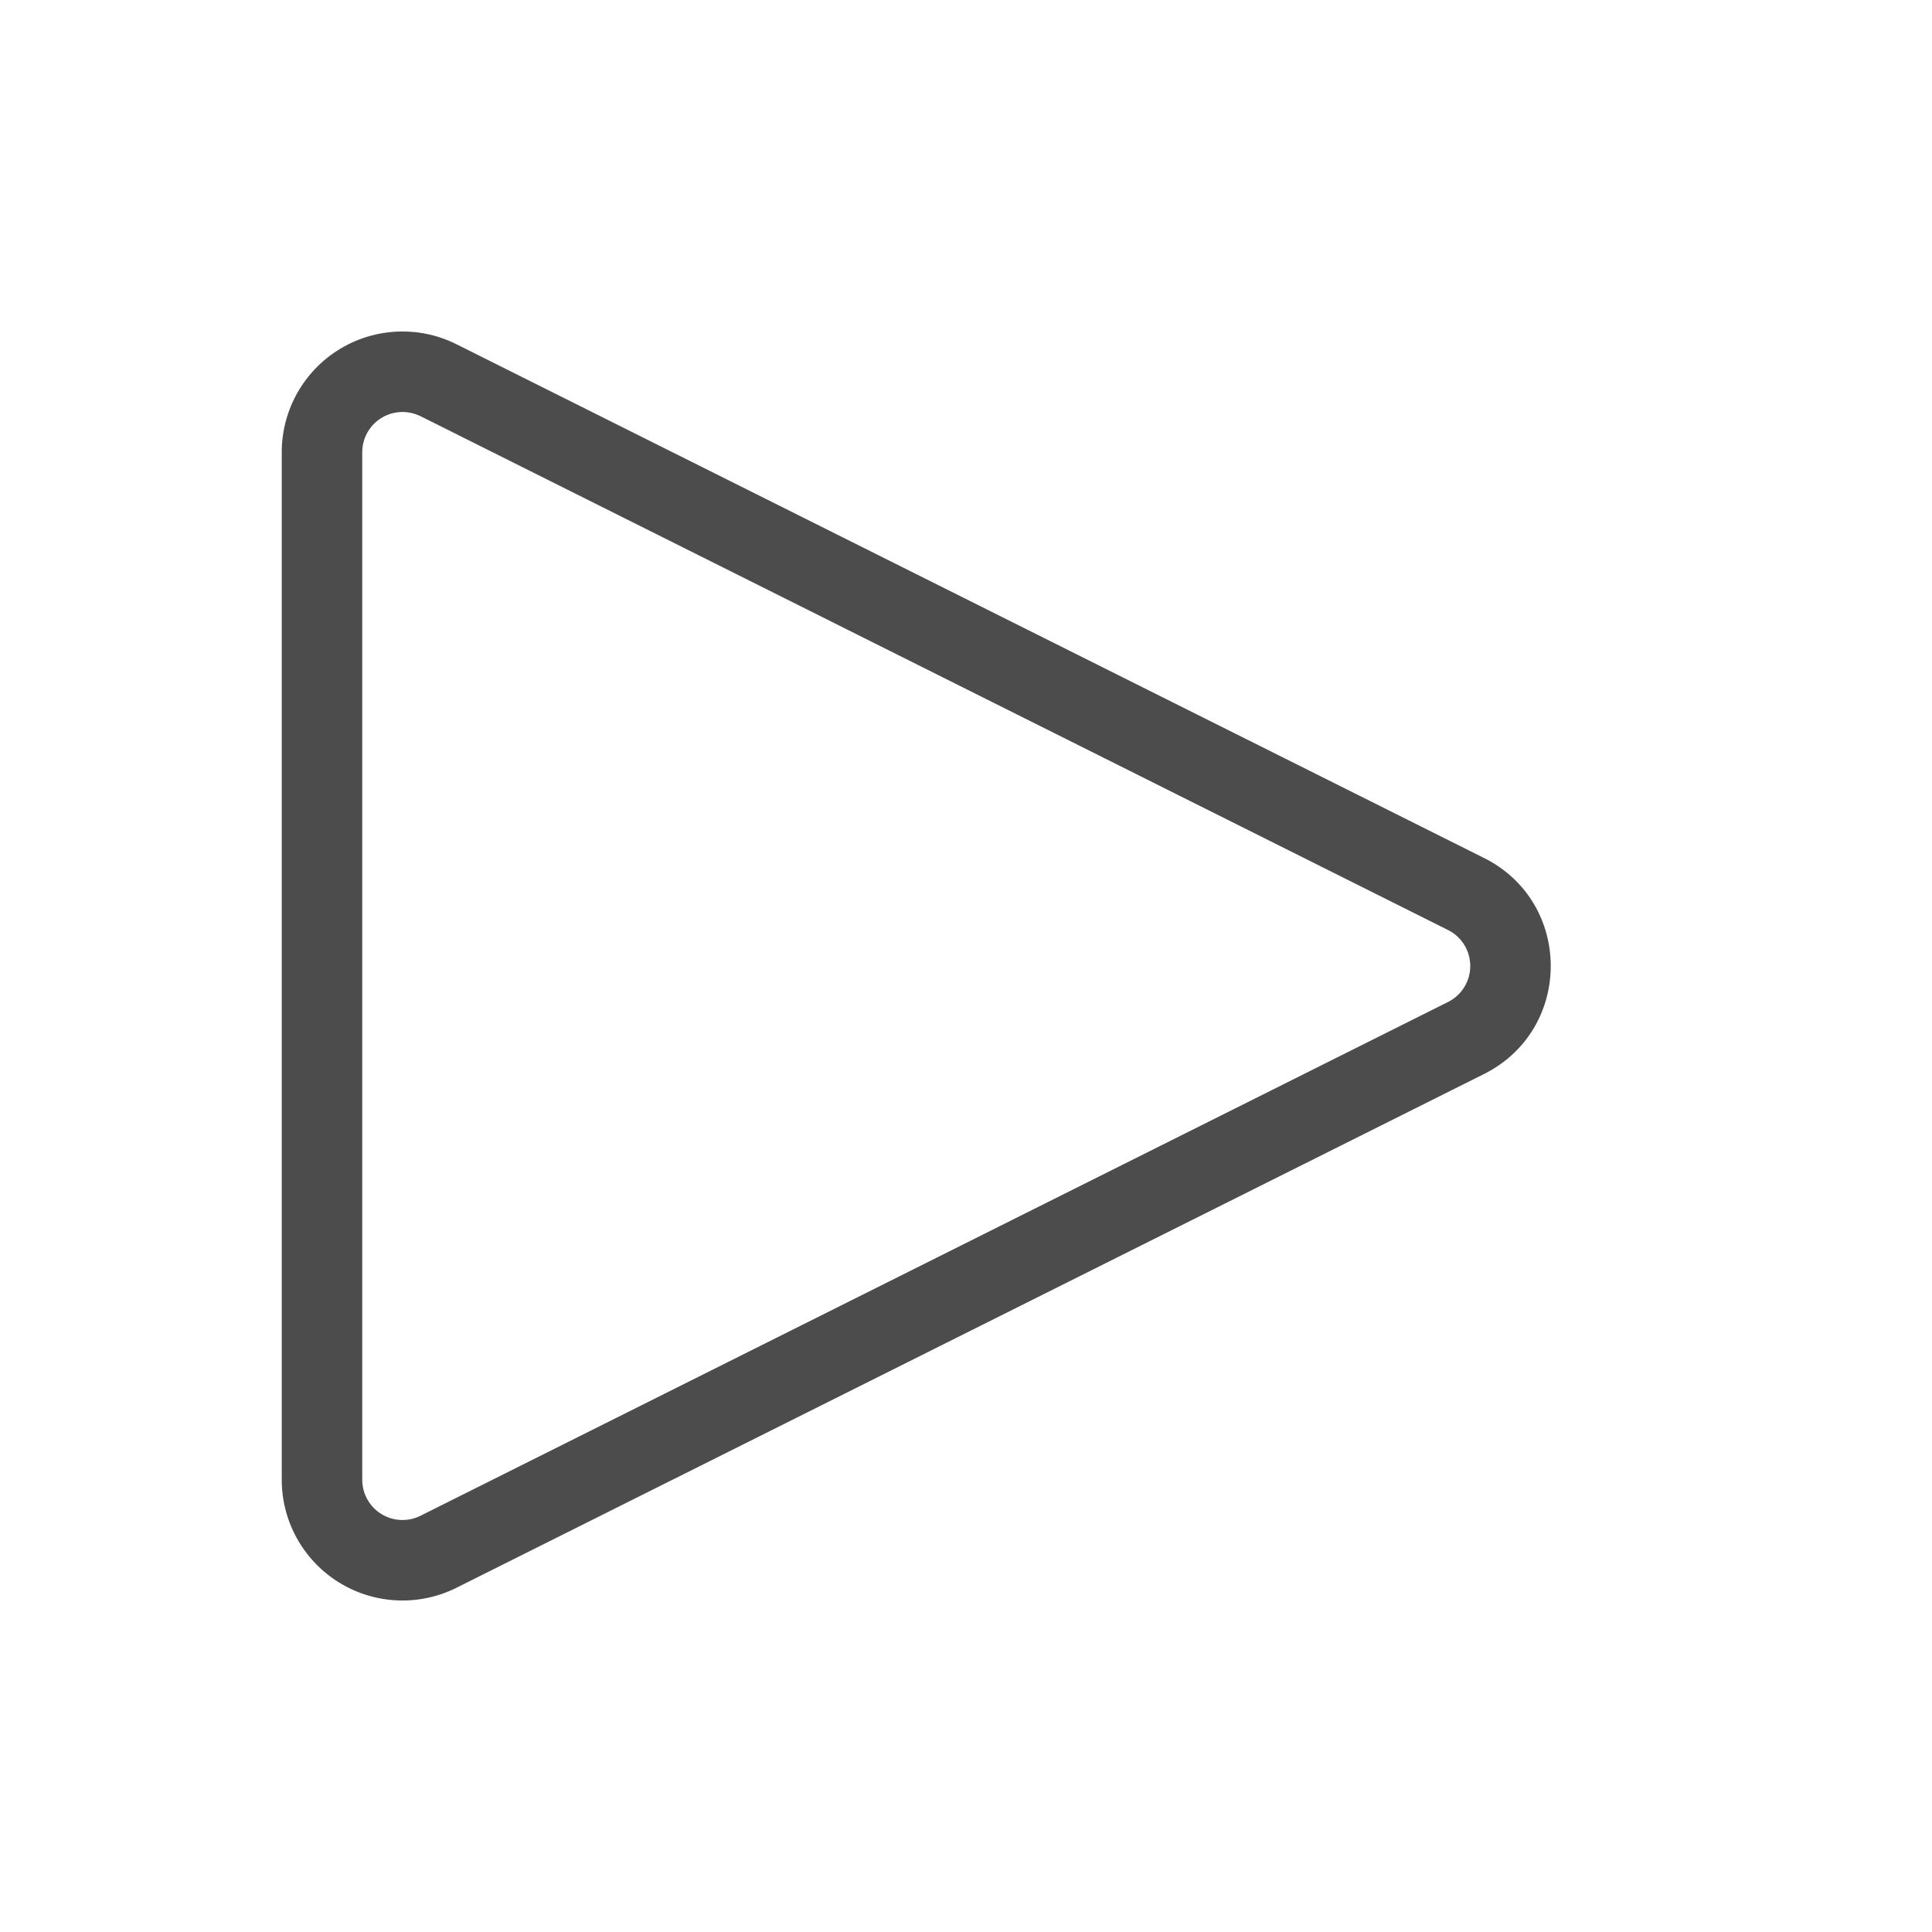 <svg width="24" height="24" viewBox="0 0 24 24" fill="none" xmlns="http://www.w3.org/2000/svg"><path fill-rule="evenodd" clip-rule="evenodd" d="M3.5 5.618a1.5 1.5 0 012.17-1.342l12.765 6.382c1.105.553 1.105 2.13 0 2.684L5.67 19.724A1.5 1.5 0 013.5 18.382V5.618zm1.724-.447a.5.5 0 00-.724.447v12.764a.5.5 0 00.724.447l12.764-6.382a.5.5 0 000-.894L5.224 5.17z" fill="#000" fill-opacity=".7"/></svg>